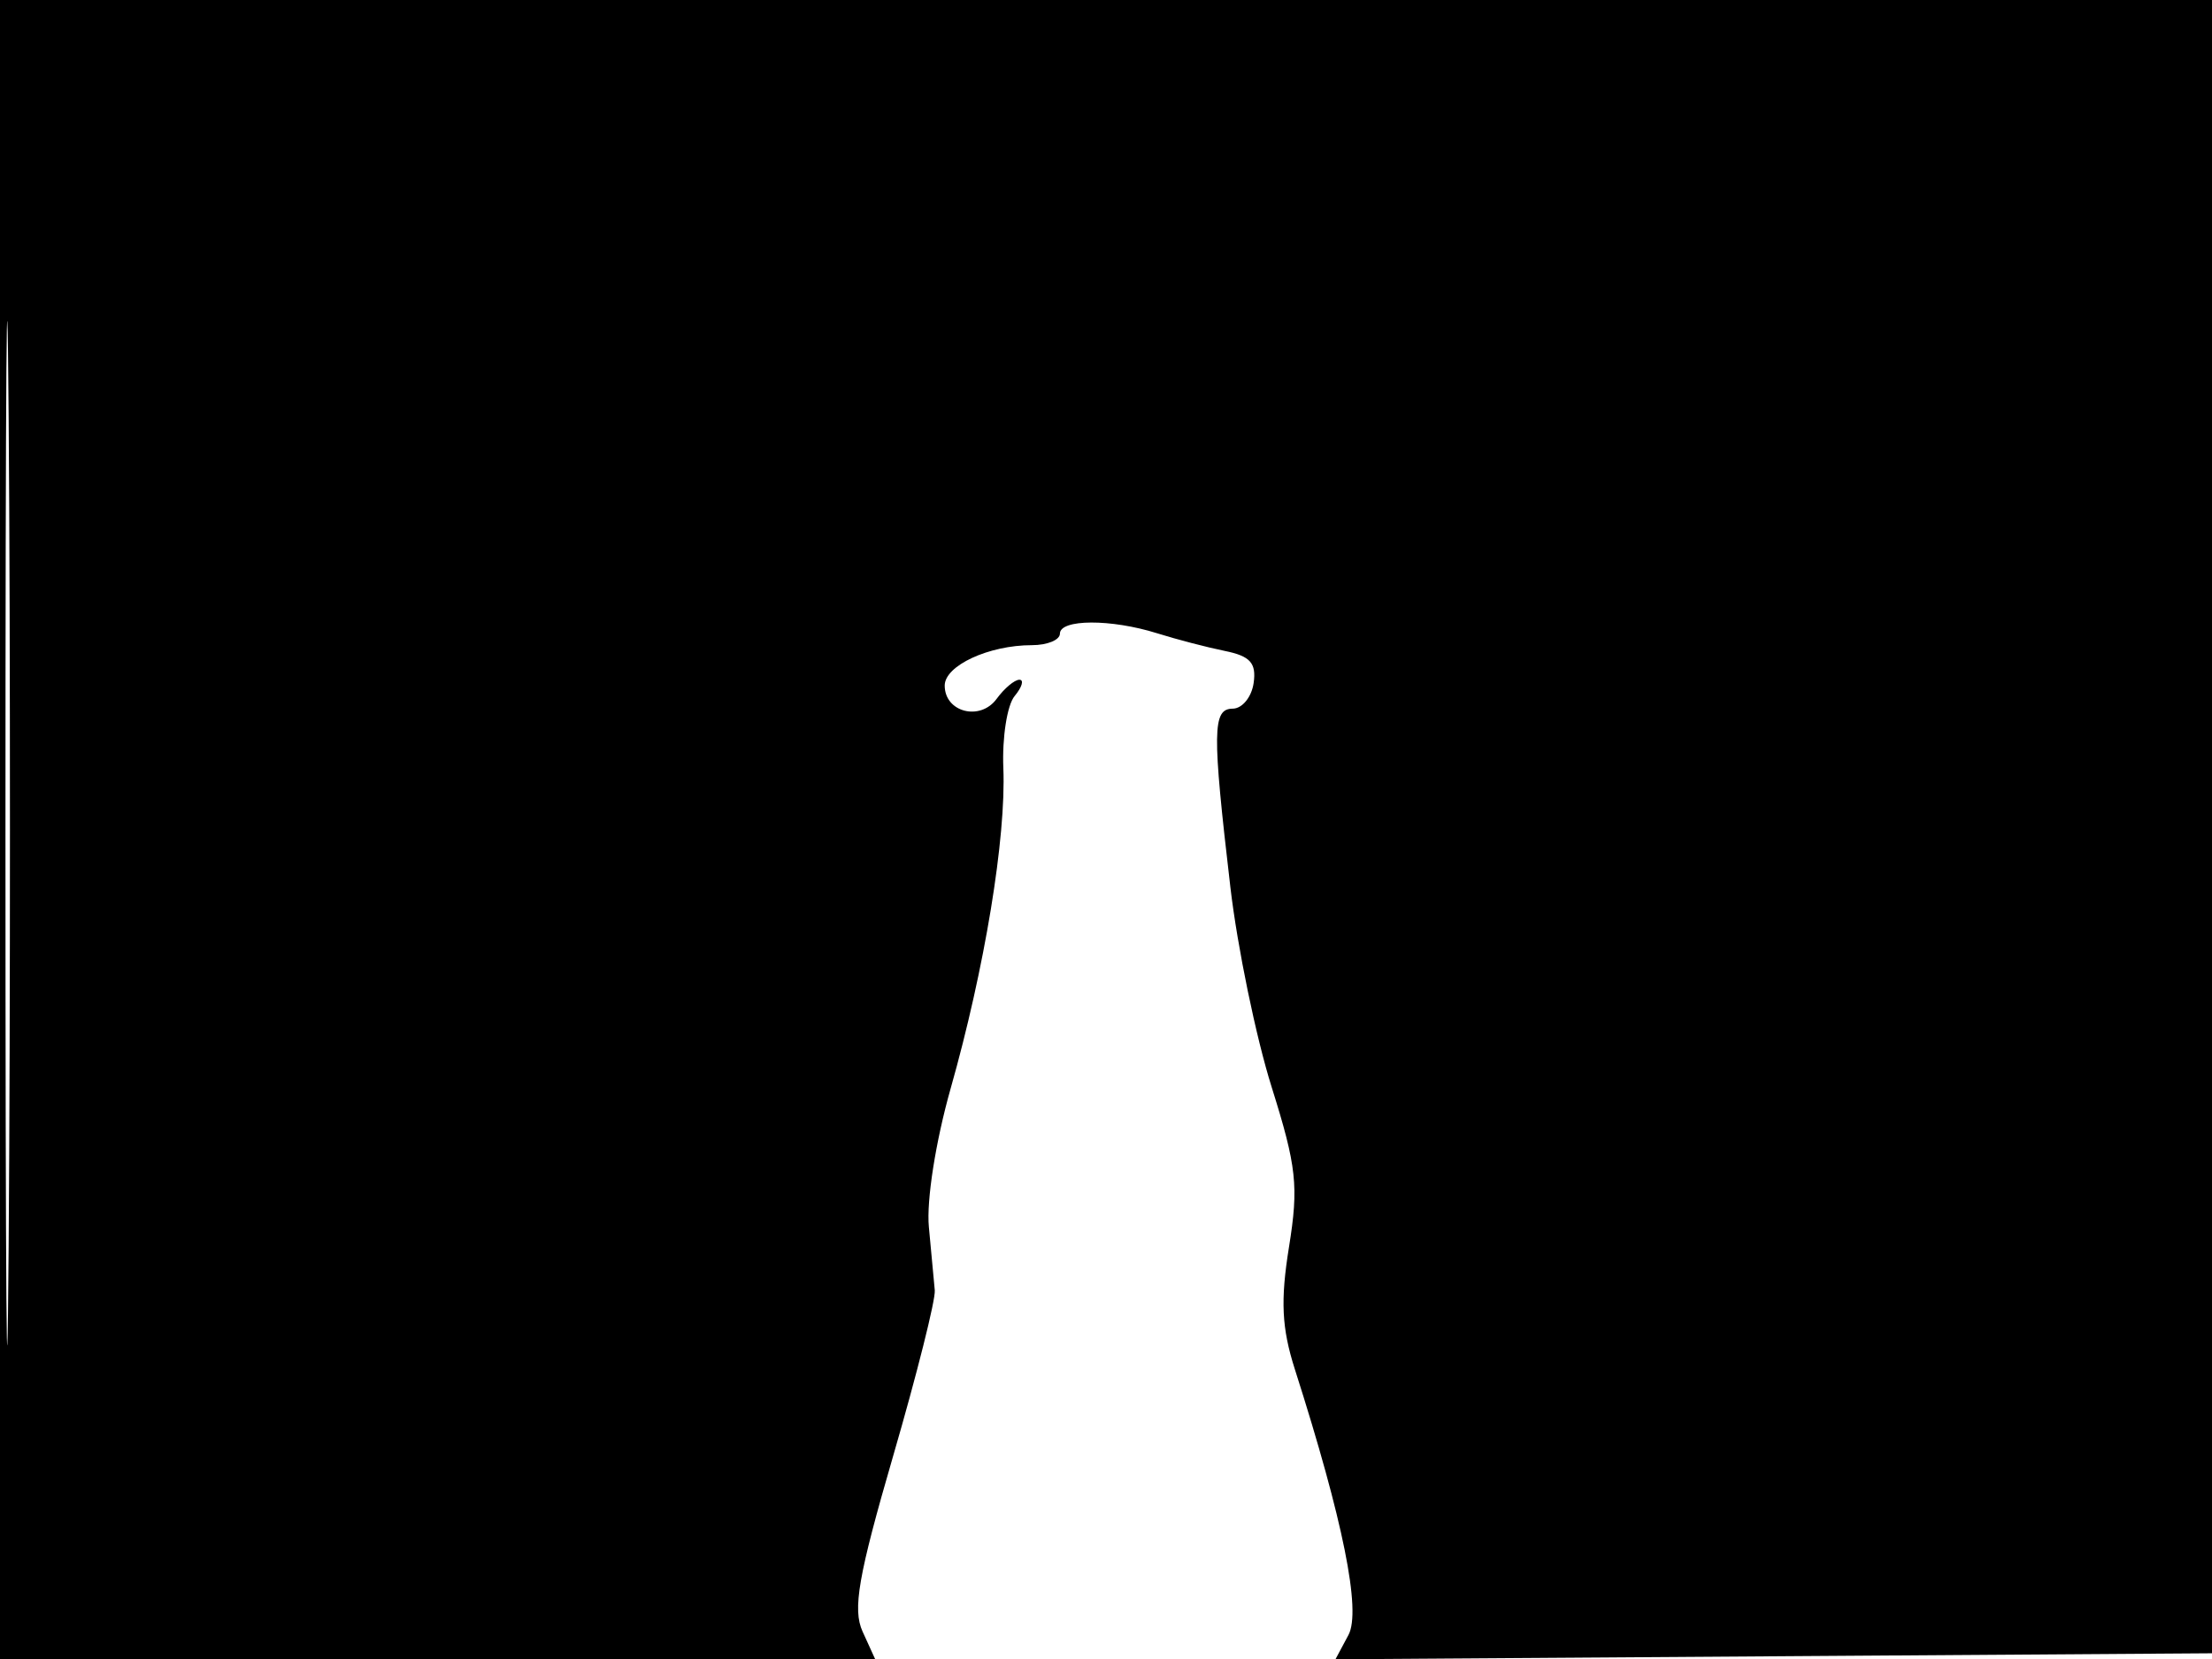 <svg xmlns="http://www.w3.org/2000/svg" width="192" height="144" viewBox="0 0 192 144" version="1.1">
	<path d="M 0 72 L 0 144 37.979 144 L 75.957 144 74.872 141.618 C 73.991 139.685, 74.491 136.811, 77.527 126.368 C 79.585 119.291, 81.210 112.825, 81.138 112 C 81.067 111.175, 80.836 108.700, 80.625 106.500 C 80.406 104.216, 81.215 99.068, 82.510 94.500 C 85.470 84.064, 87.338 72.709, 87.089 66.669 C 86.979 64.012, 87.419 61.200, 88.067 60.419 C 88.715 59.639, 88.902 59, 88.483 59 C 88.063 59, 87.173 59.748, 86.505 60.662 C 85.079 62.613, 82 61.823, 82 59.507 C 82 57.775, 85.829 56, 89.565 56 C 90.904 56, 92 55.550, 92 55 C 92 53.729, 96.438 53.711, 100.429 54.965 C 102.118 55.496, 104.767 56.187, 106.315 56.501 C 108.522 56.948, 109.062 57.549, 108.815 59.285 C 108.642 60.503, 107.825 61.505, 107 61.511 C 105.234 61.524, 105.209 63.454, 106.795 77 C 107.406 82.225, 109.020 90.038, 110.380 94.363 C 112.548 101.258, 112.733 102.965, 111.885 108.232 C 111.133 112.900, 111.248 115.268, 112.398 118.869 C 116.587 131.971, 118.168 139.818, 117.043 141.920 L 115.917 144.024 154.208 143.762 L 192.500 143.500 192.757 71.750 L 193.013 0 96.507 0 L 0 0 0 72 M 0.474 72.500 C 0.474 112.100, 0.598 128.154, 0.750 108.176 C 0.901 88.198, 0.901 55.798, 0.750 36.176 C 0.598 16.554, 0.474 32.900, 0.474 72.500" stroke="none" fill="black" fill-rule="evenodd"/>
</svg>